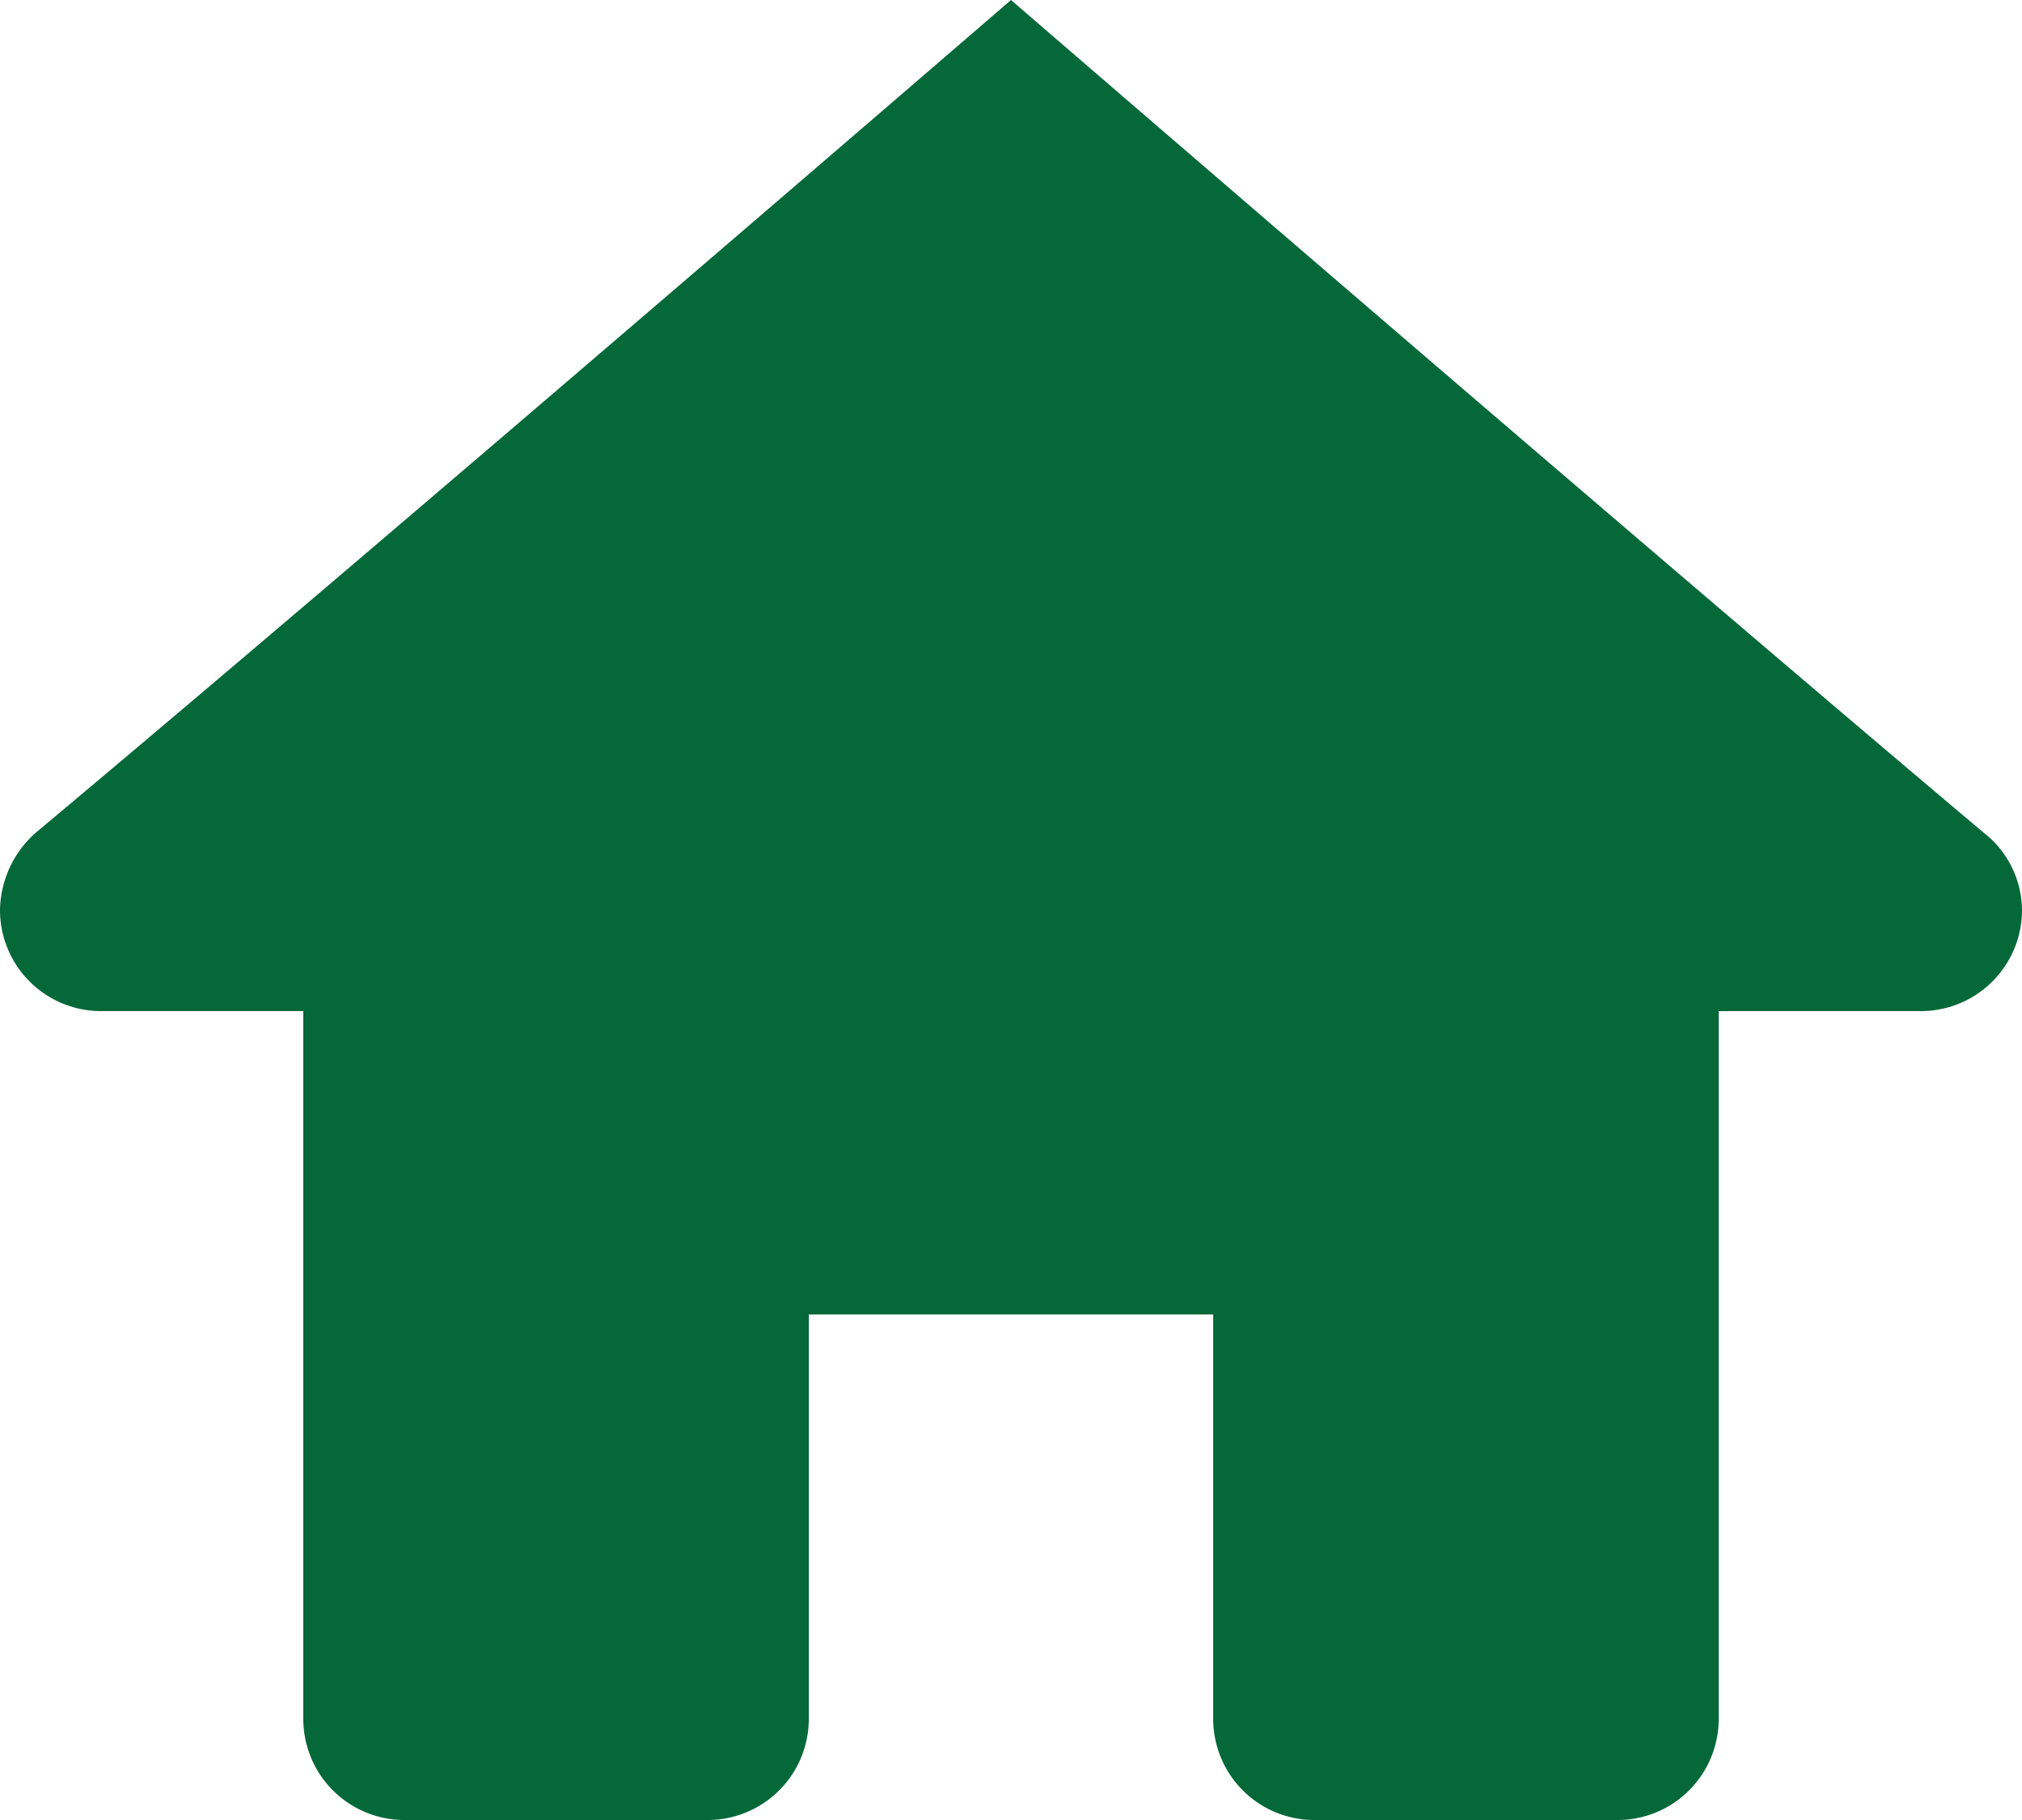 <svg xmlns="http://www.w3.org/2000/svg" width="16" height="14.4" viewBox="0 0 16 14.4">
  <path id="_216242_home_icon" data-name="216242_home_icon" d="M10,3S5.051,7.272,2.286,9.586A.833.833,0,0,0,2,10.2a.8.8,0,0,0,.8.8H4.4v5.6a.8.8,0,0,0,.8.8H7.6a.8.8,0,0,0,.8-.8V13.4h3.2v3.2a.8.8,0,0,0,.8.8h2.4a.8.8,0,0,0,.8-.8V11h1.6a.8.8,0,0,0,.8-.8.784.784,0,0,0-.306-.614C14.947,7.272,10,3,10,3Z" transform="translate(-2 -3)" fill="#056839"/>
</svg>

